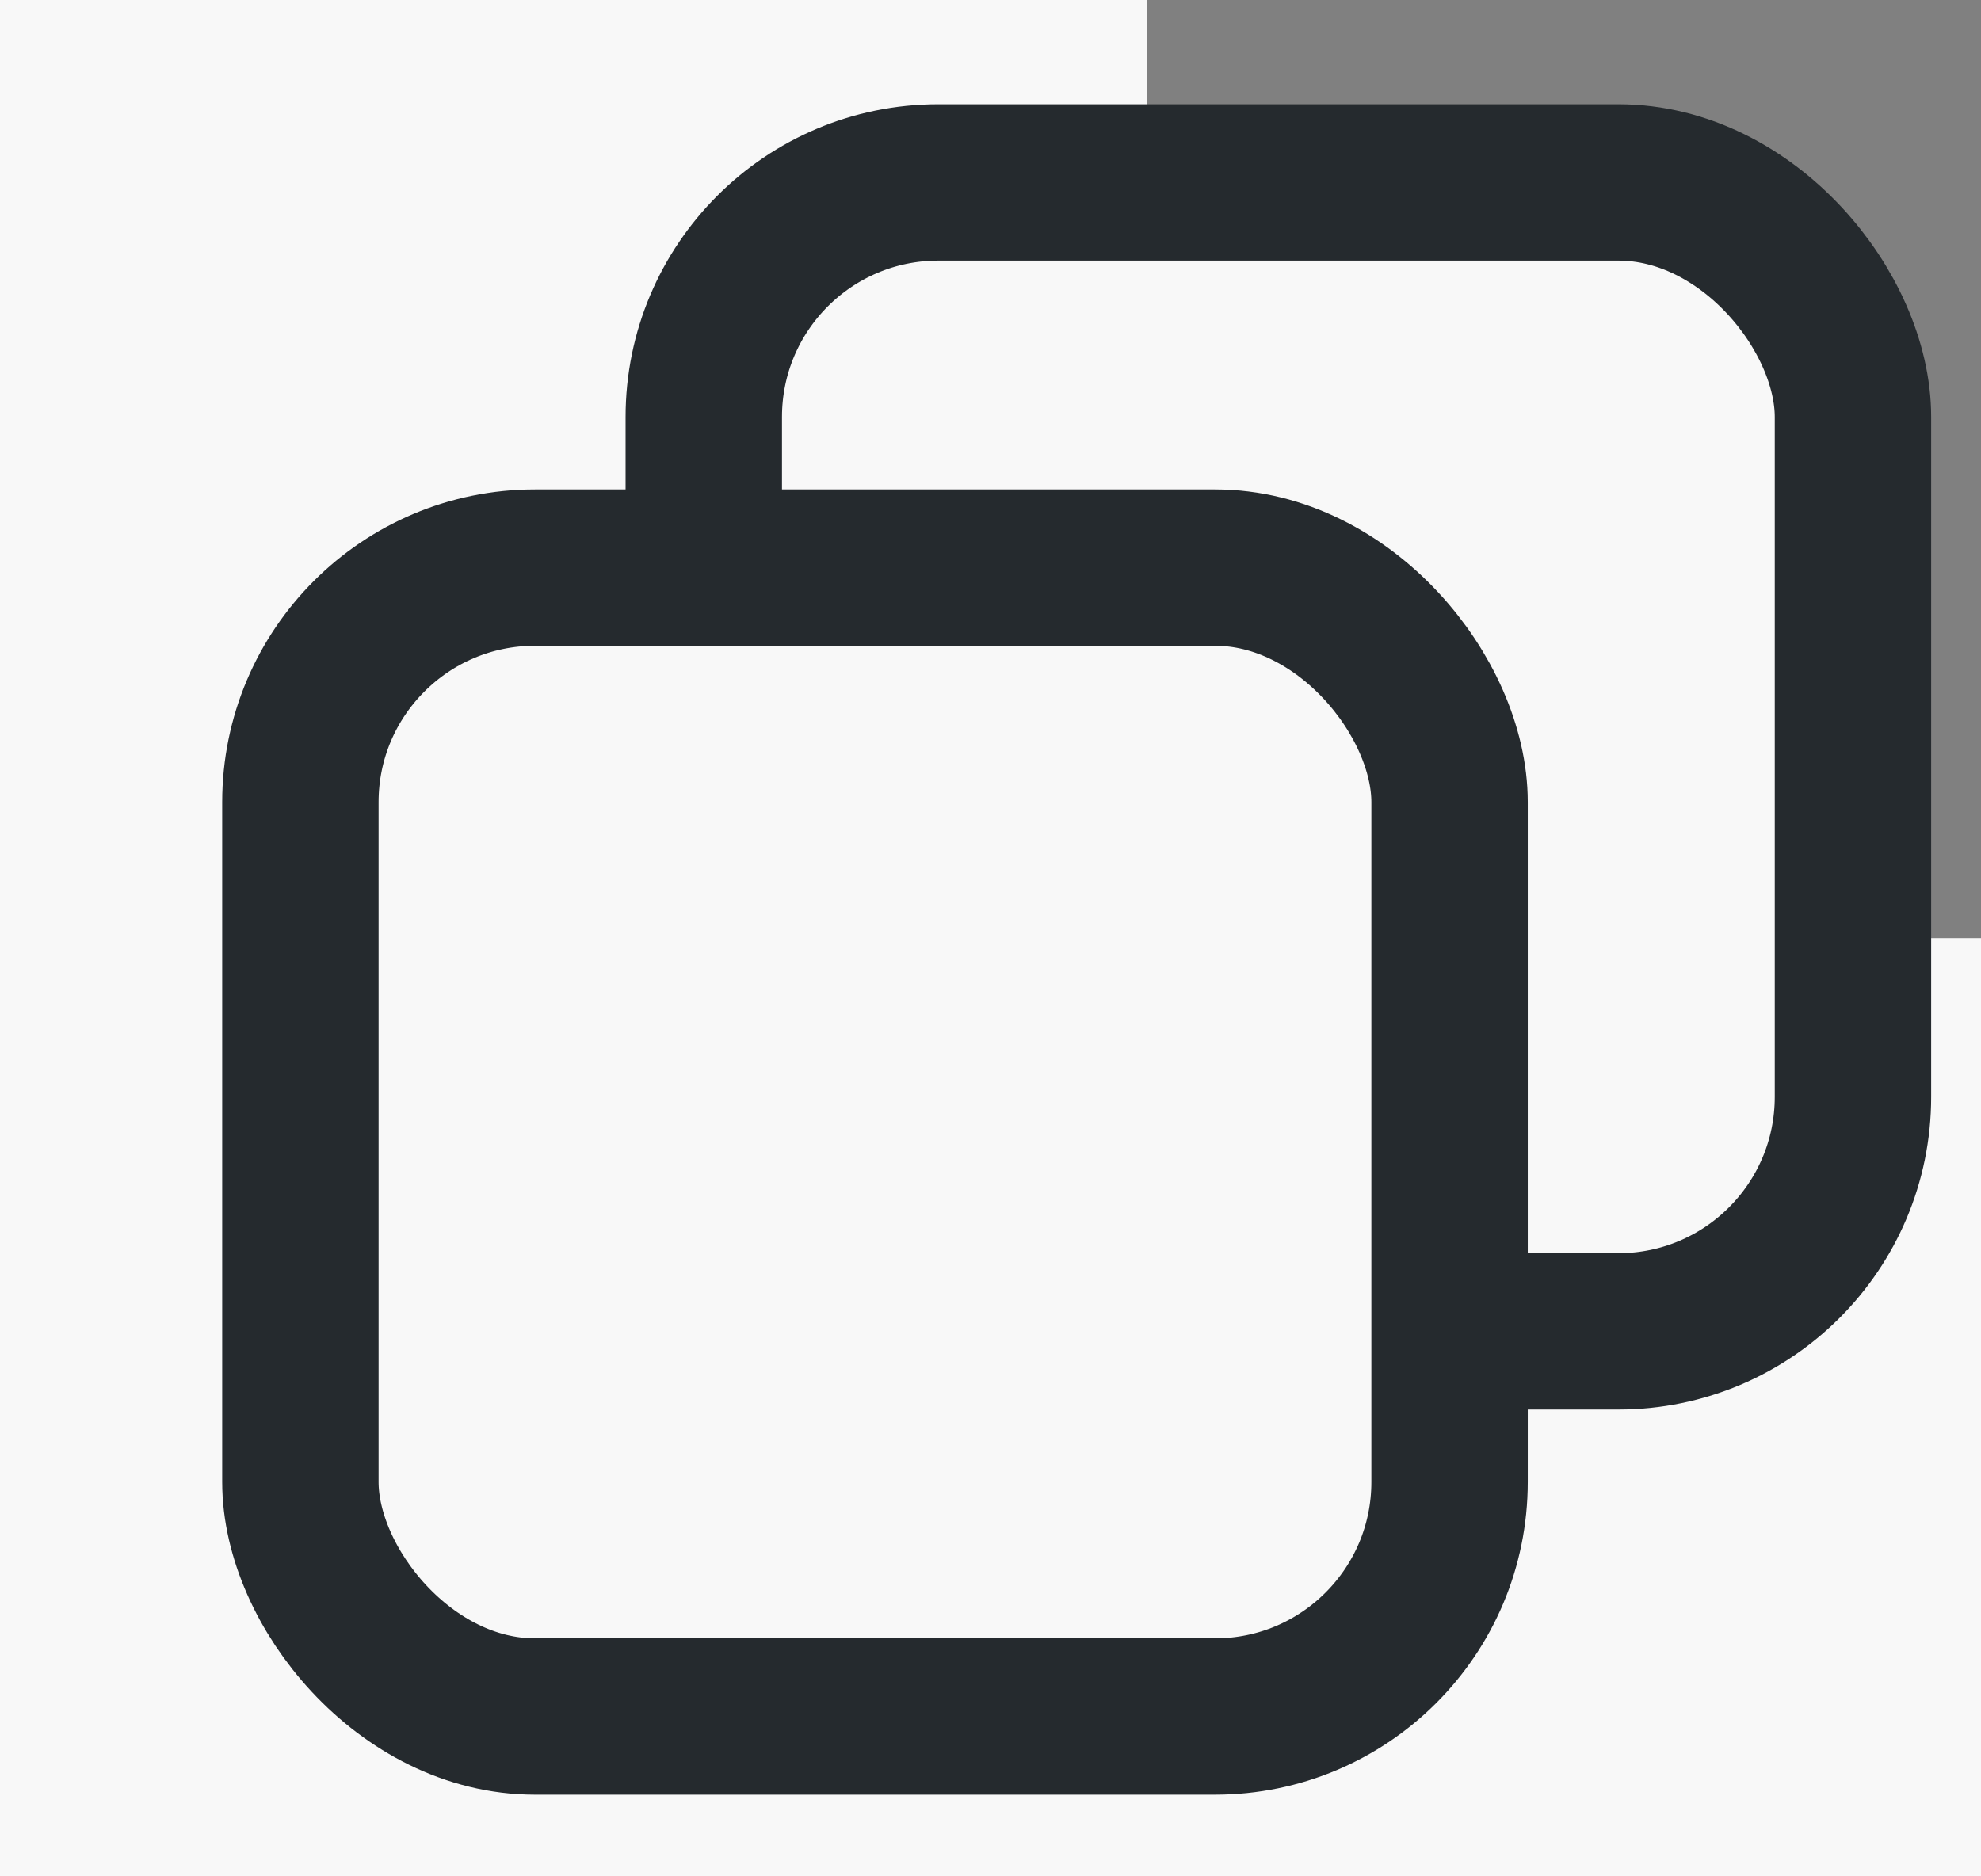 <svg width="19" height="18" viewBox="0 0 19 18" fill="none" xmlns="http://www.w3.org/2000/svg">
<rect x="0" y="0" width="19" height="18" fill="#808080" stroke="none"/>
<rect y="9" width="19" height="9" fill="#F8F8F8"/>
<rect width="11" height="12" fill="#F8F8F8"/>
<rect x="6.75" y="1.75" width="11.022" height="11.022" rx="2.25" fill="#F8F8F8" stroke="#252A2E" stroke-width="1.5"/>
<rect x="2.881" y="5.445" width="11.022" height="11.022" rx="2.25" fill="#F8F8F8" stroke="#252A2E" stroke-width="1.5"/>
</svg>
